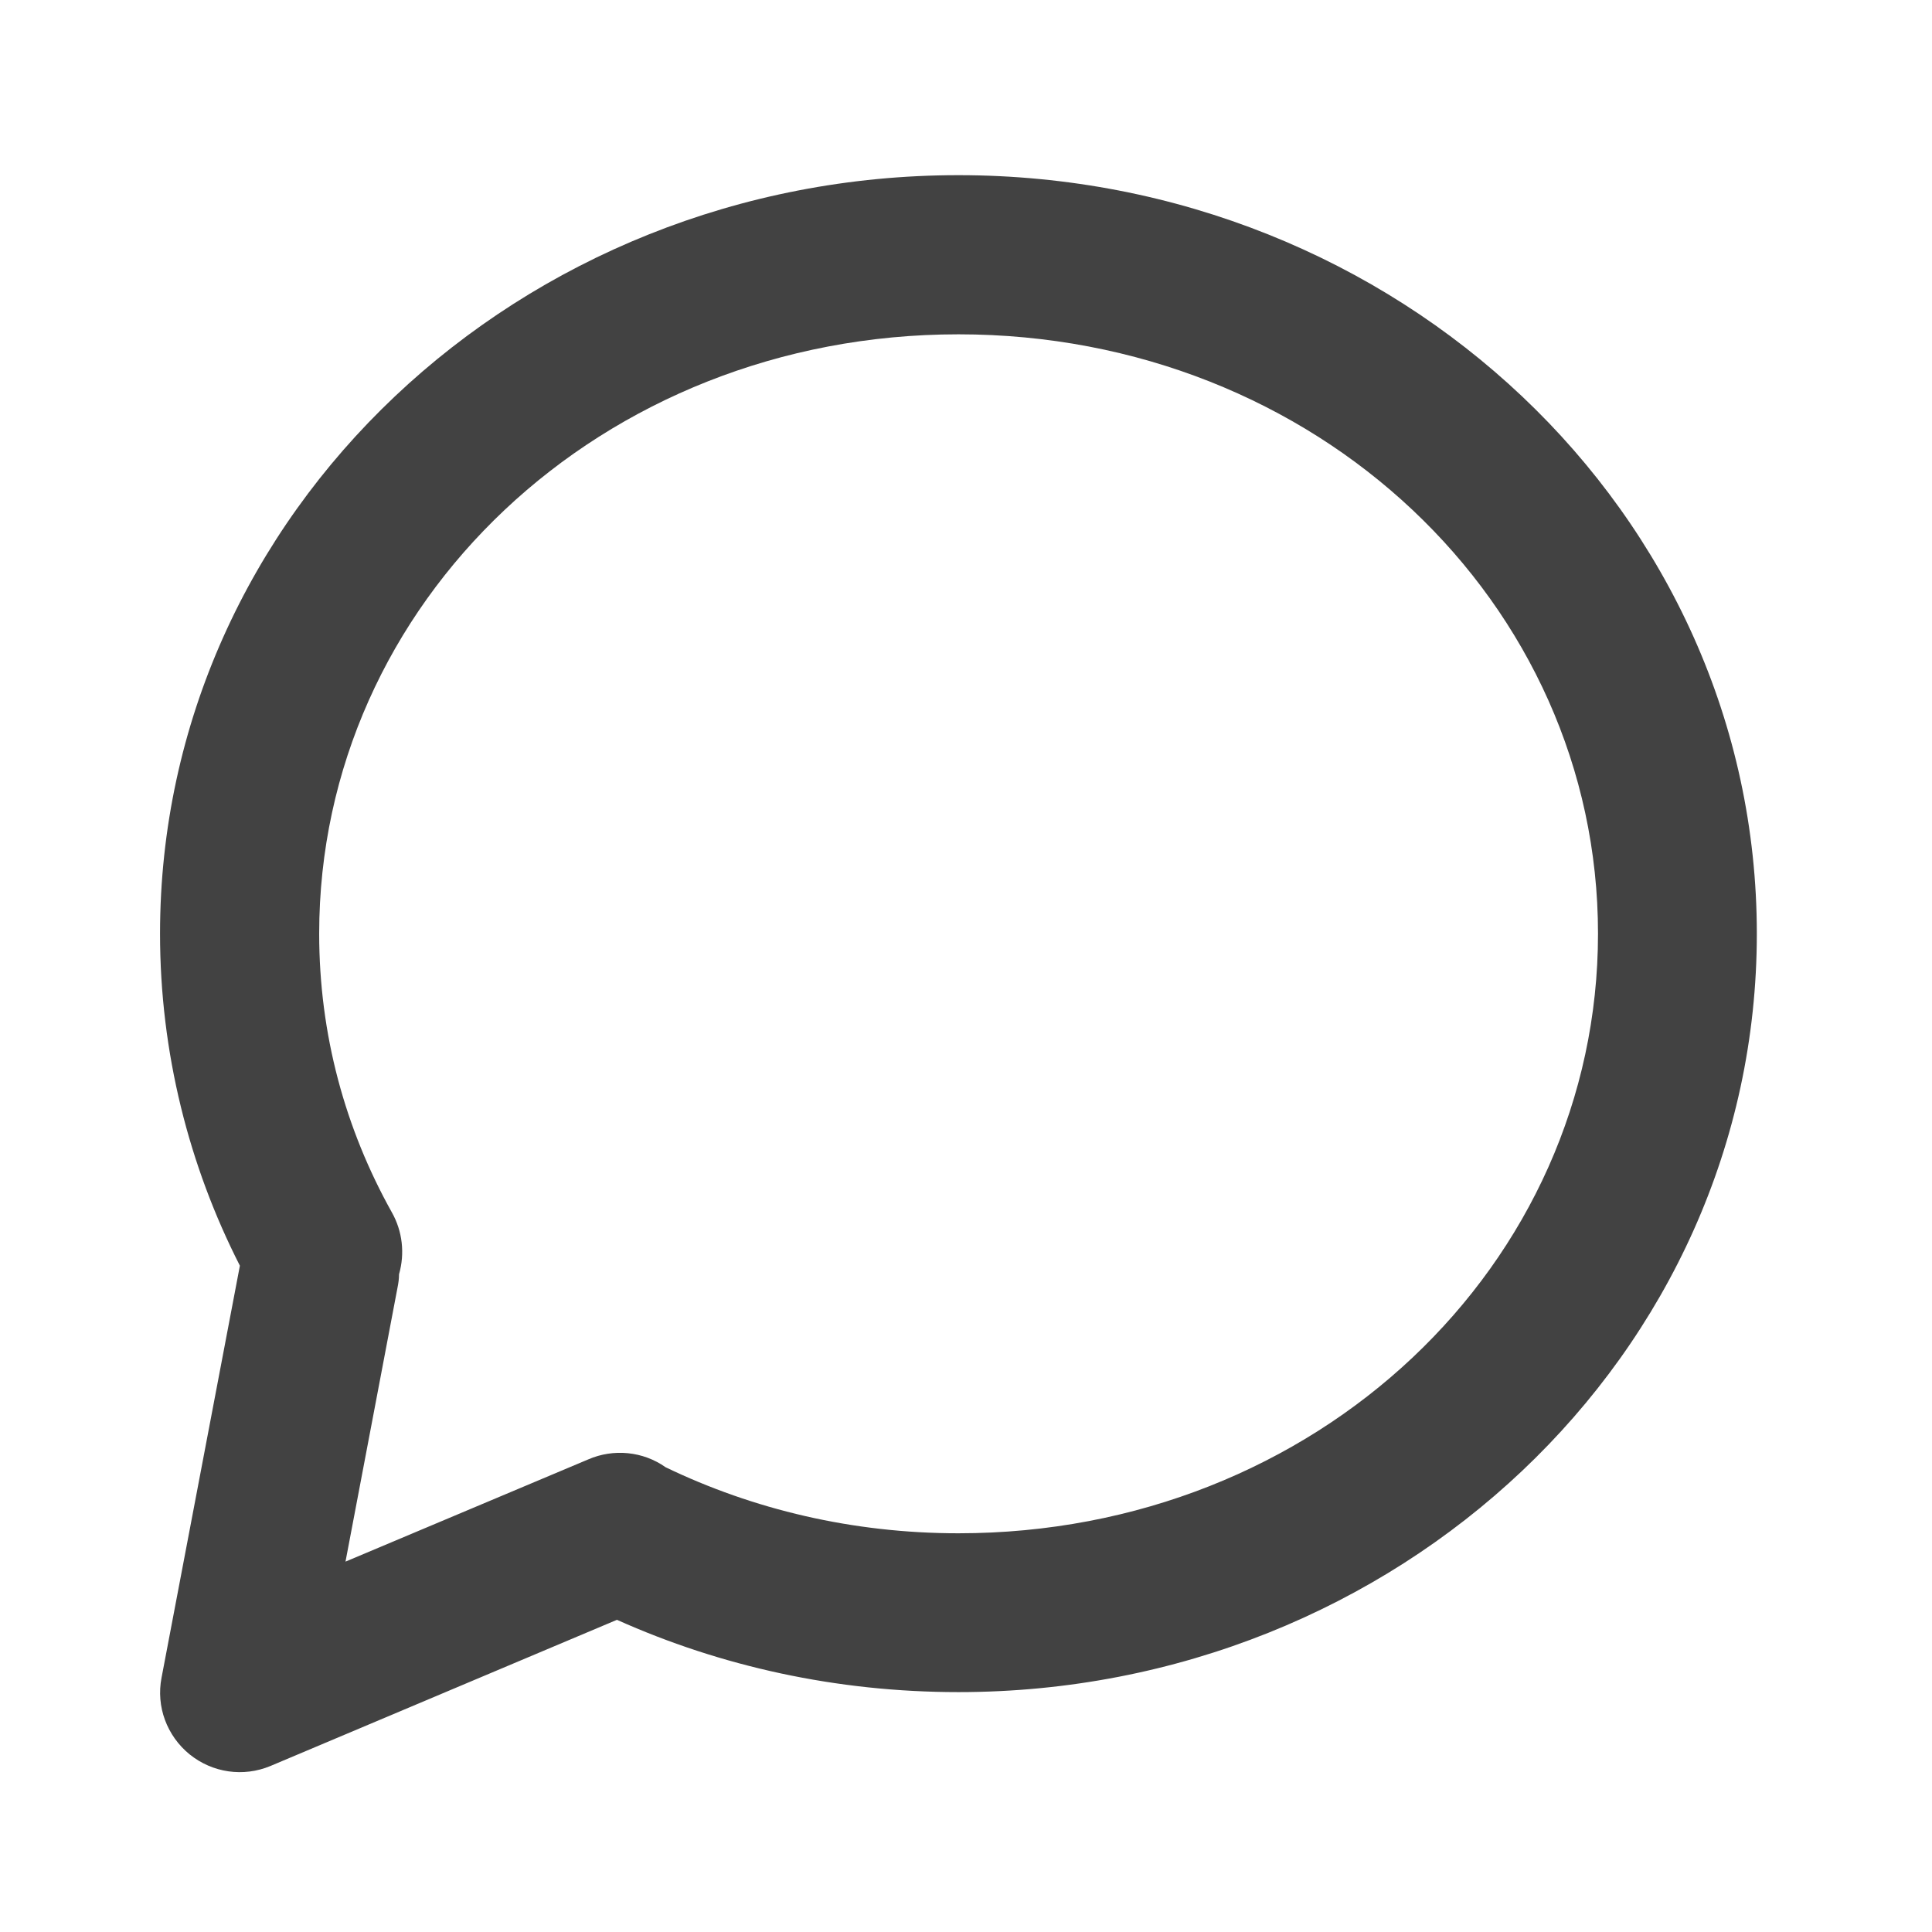 <svg height="24" viewBox="0 0 24 24" width="24" xmlns="http://www.w3.org/2000/svg"><path d="m11.906 2.176c-5.445 0-9.918 4.188-9.918 9.422 0 1.477.359 2.883.992 4.125l-.973 5.117c-.07.359.066.723.348.953.285.23.668.285 1.004.145l4.305-1.816c1.289.578 2.727.898 4.242.898 5.449 0 9.918-4.188 9.918-9.422s-4.469-9.422-9.918-9.422zm0 1.977c4.449 0 7.945 3.336 7.945 7.445 0 4.113-3.496 7.449-7.945 7.449-1.316 0-2.551-.297-3.637-.82-.281-.199-.648-.234-.961-.098l-3.016 1.27.645-3.398c.012-.059.02-.113.02-.172.074-.258.043-.535-.09-.77-.578-1.035-.902-2.207-.902-3.461 0-4.109 3.496-7.445 7.941-7.445zm0 0" fill="#424242"/></svg>